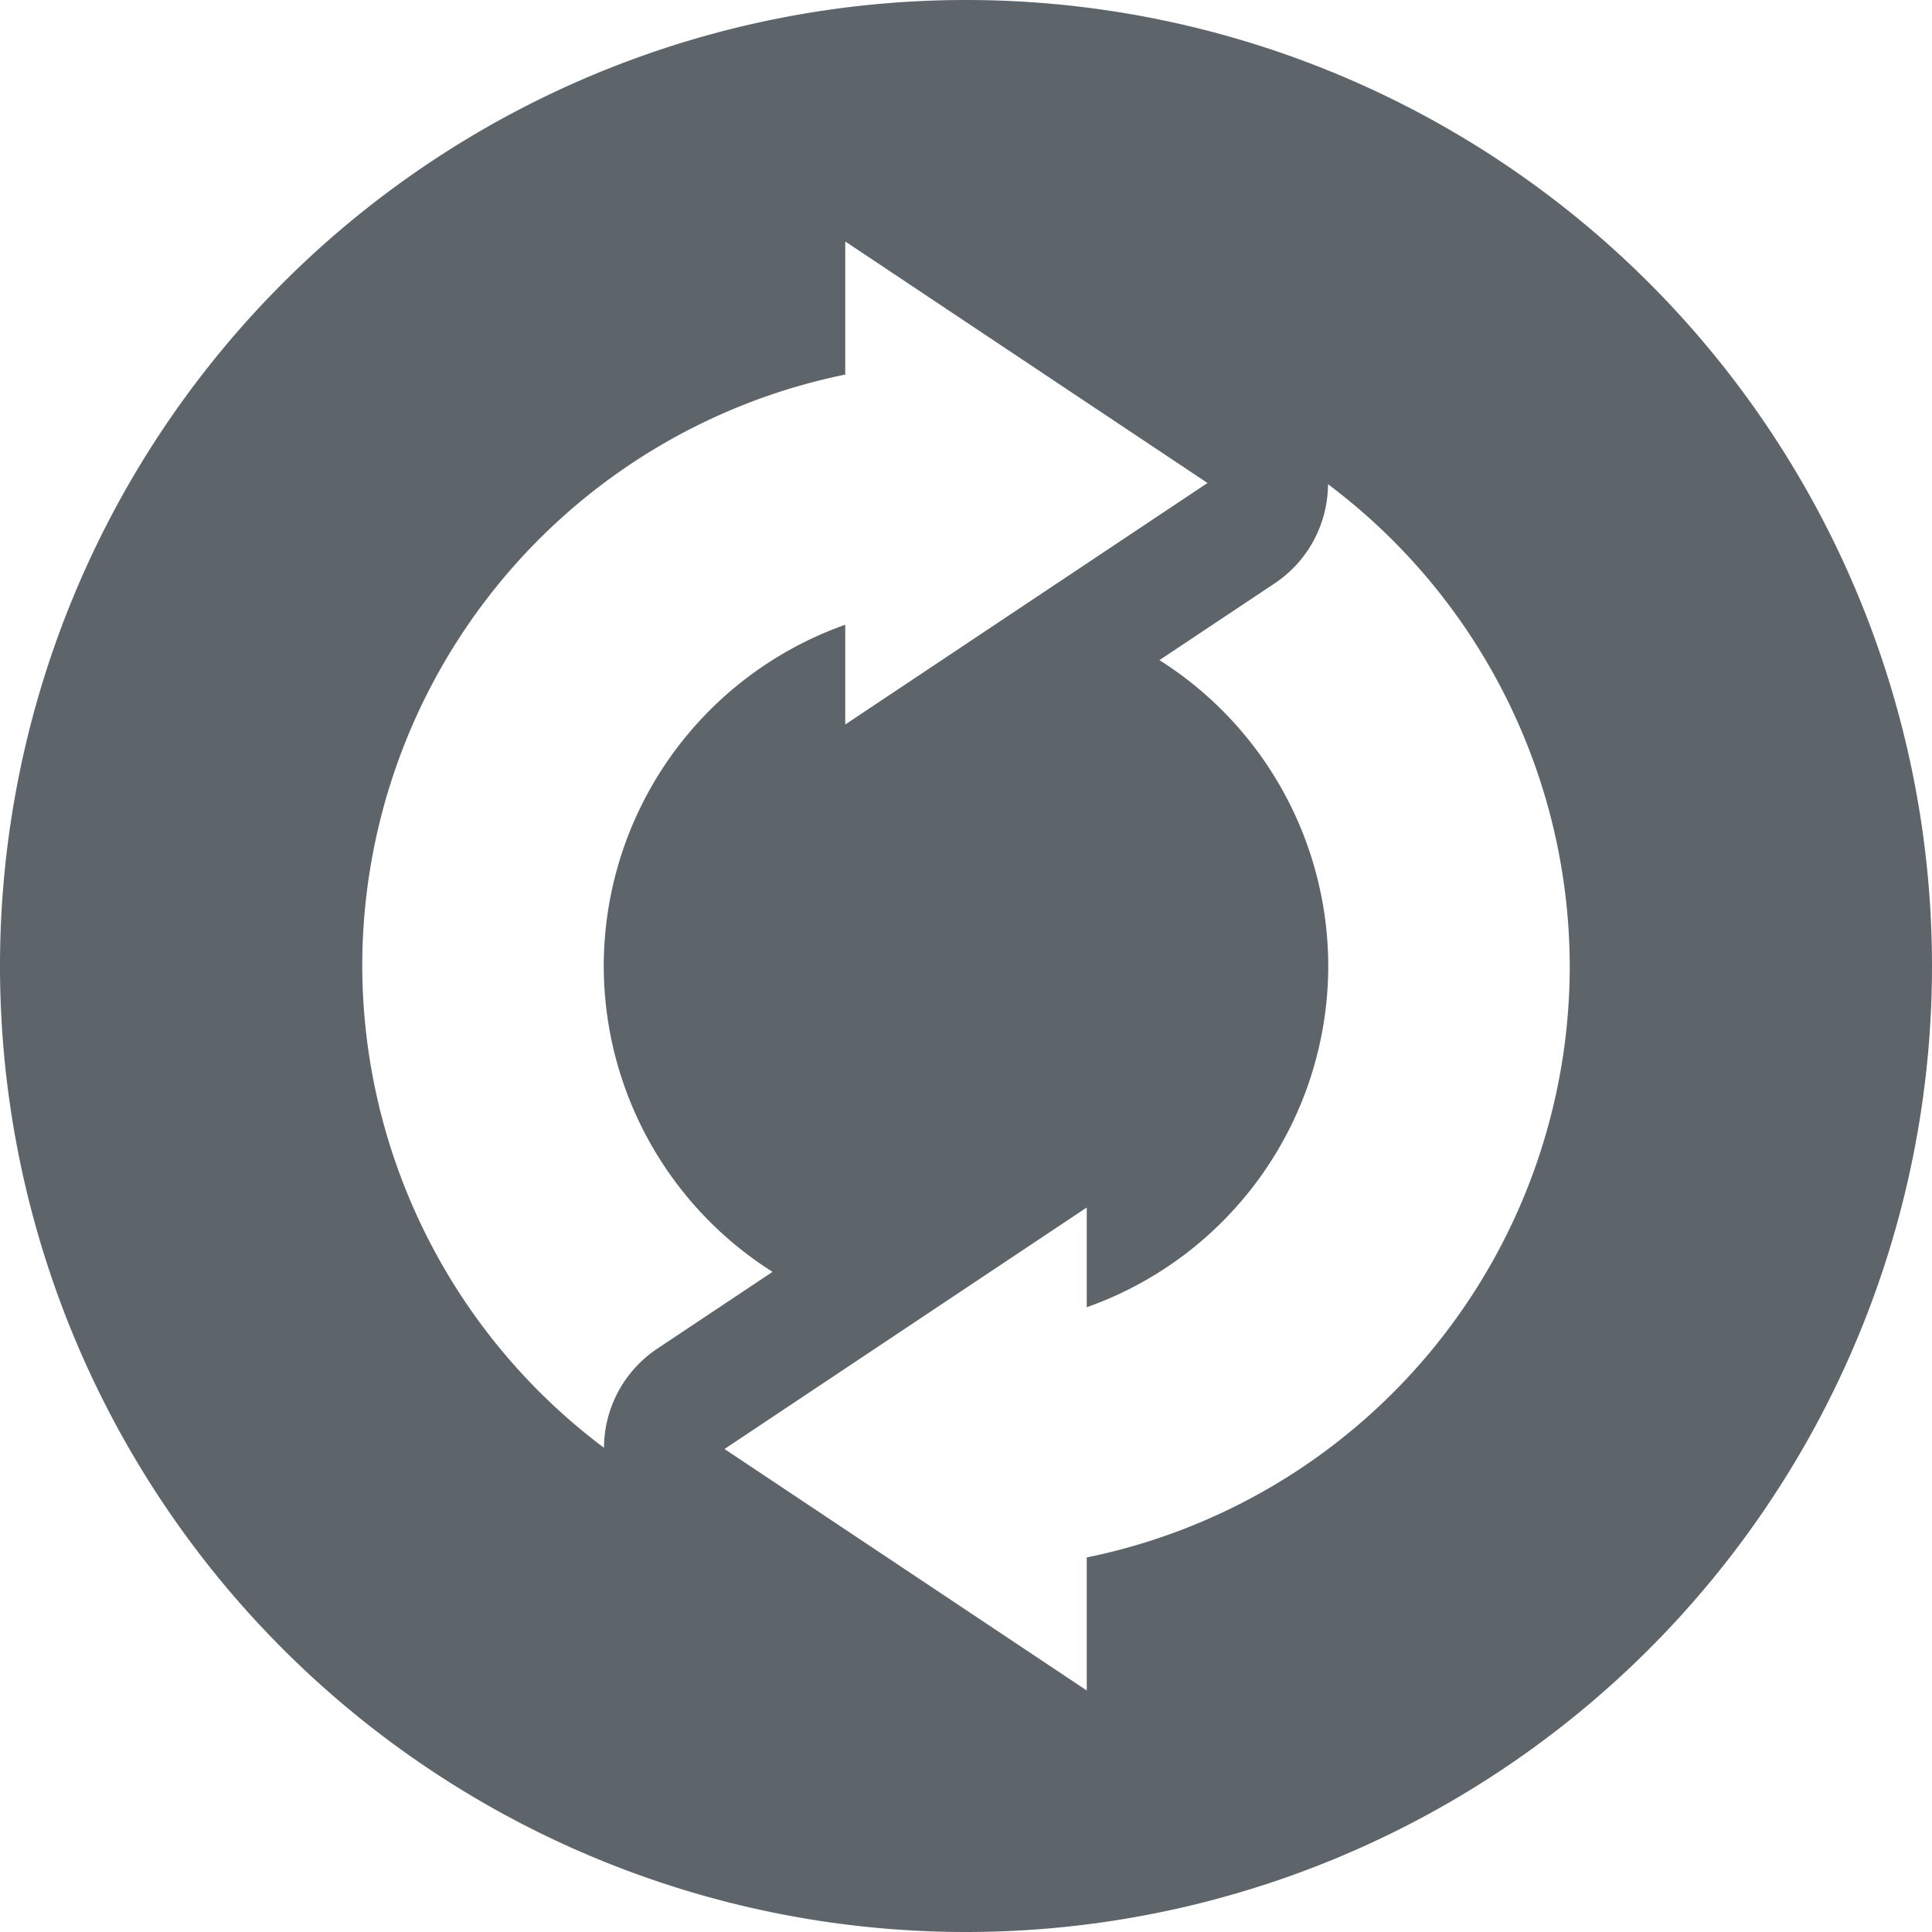 <svg xmlns="http://www.w3.org/2000/svg" width="16" height="16"><defs><style id="current-color-scheme" type="text/css"></style></defs><path d="M8 0a8 8 0 1 0 0 16A8 8 0 0 0 8 0zM7 2l3 2-3 2v-.826A3 3 0 0 0 5 8a3 3 0 0 0 1.398 2.533l-.953.635a.991.991 0 0 0-.443.822A5 5 0 0 1 3 8a5 5 0 0 1 4-4.898zm3.998 2.01A5.001 5.001 0 0 1 13 8a4.999 4.999 0 0 1-4 4.898V14l-3-2 3-2v.826A3 3 0 0 0 11 8a3 3 0 0 0-1.398-2.533l.953-.635a.992.992 0 0 0 .443-.822z" fill="currentColor" color="#5d656b"/></svg>
